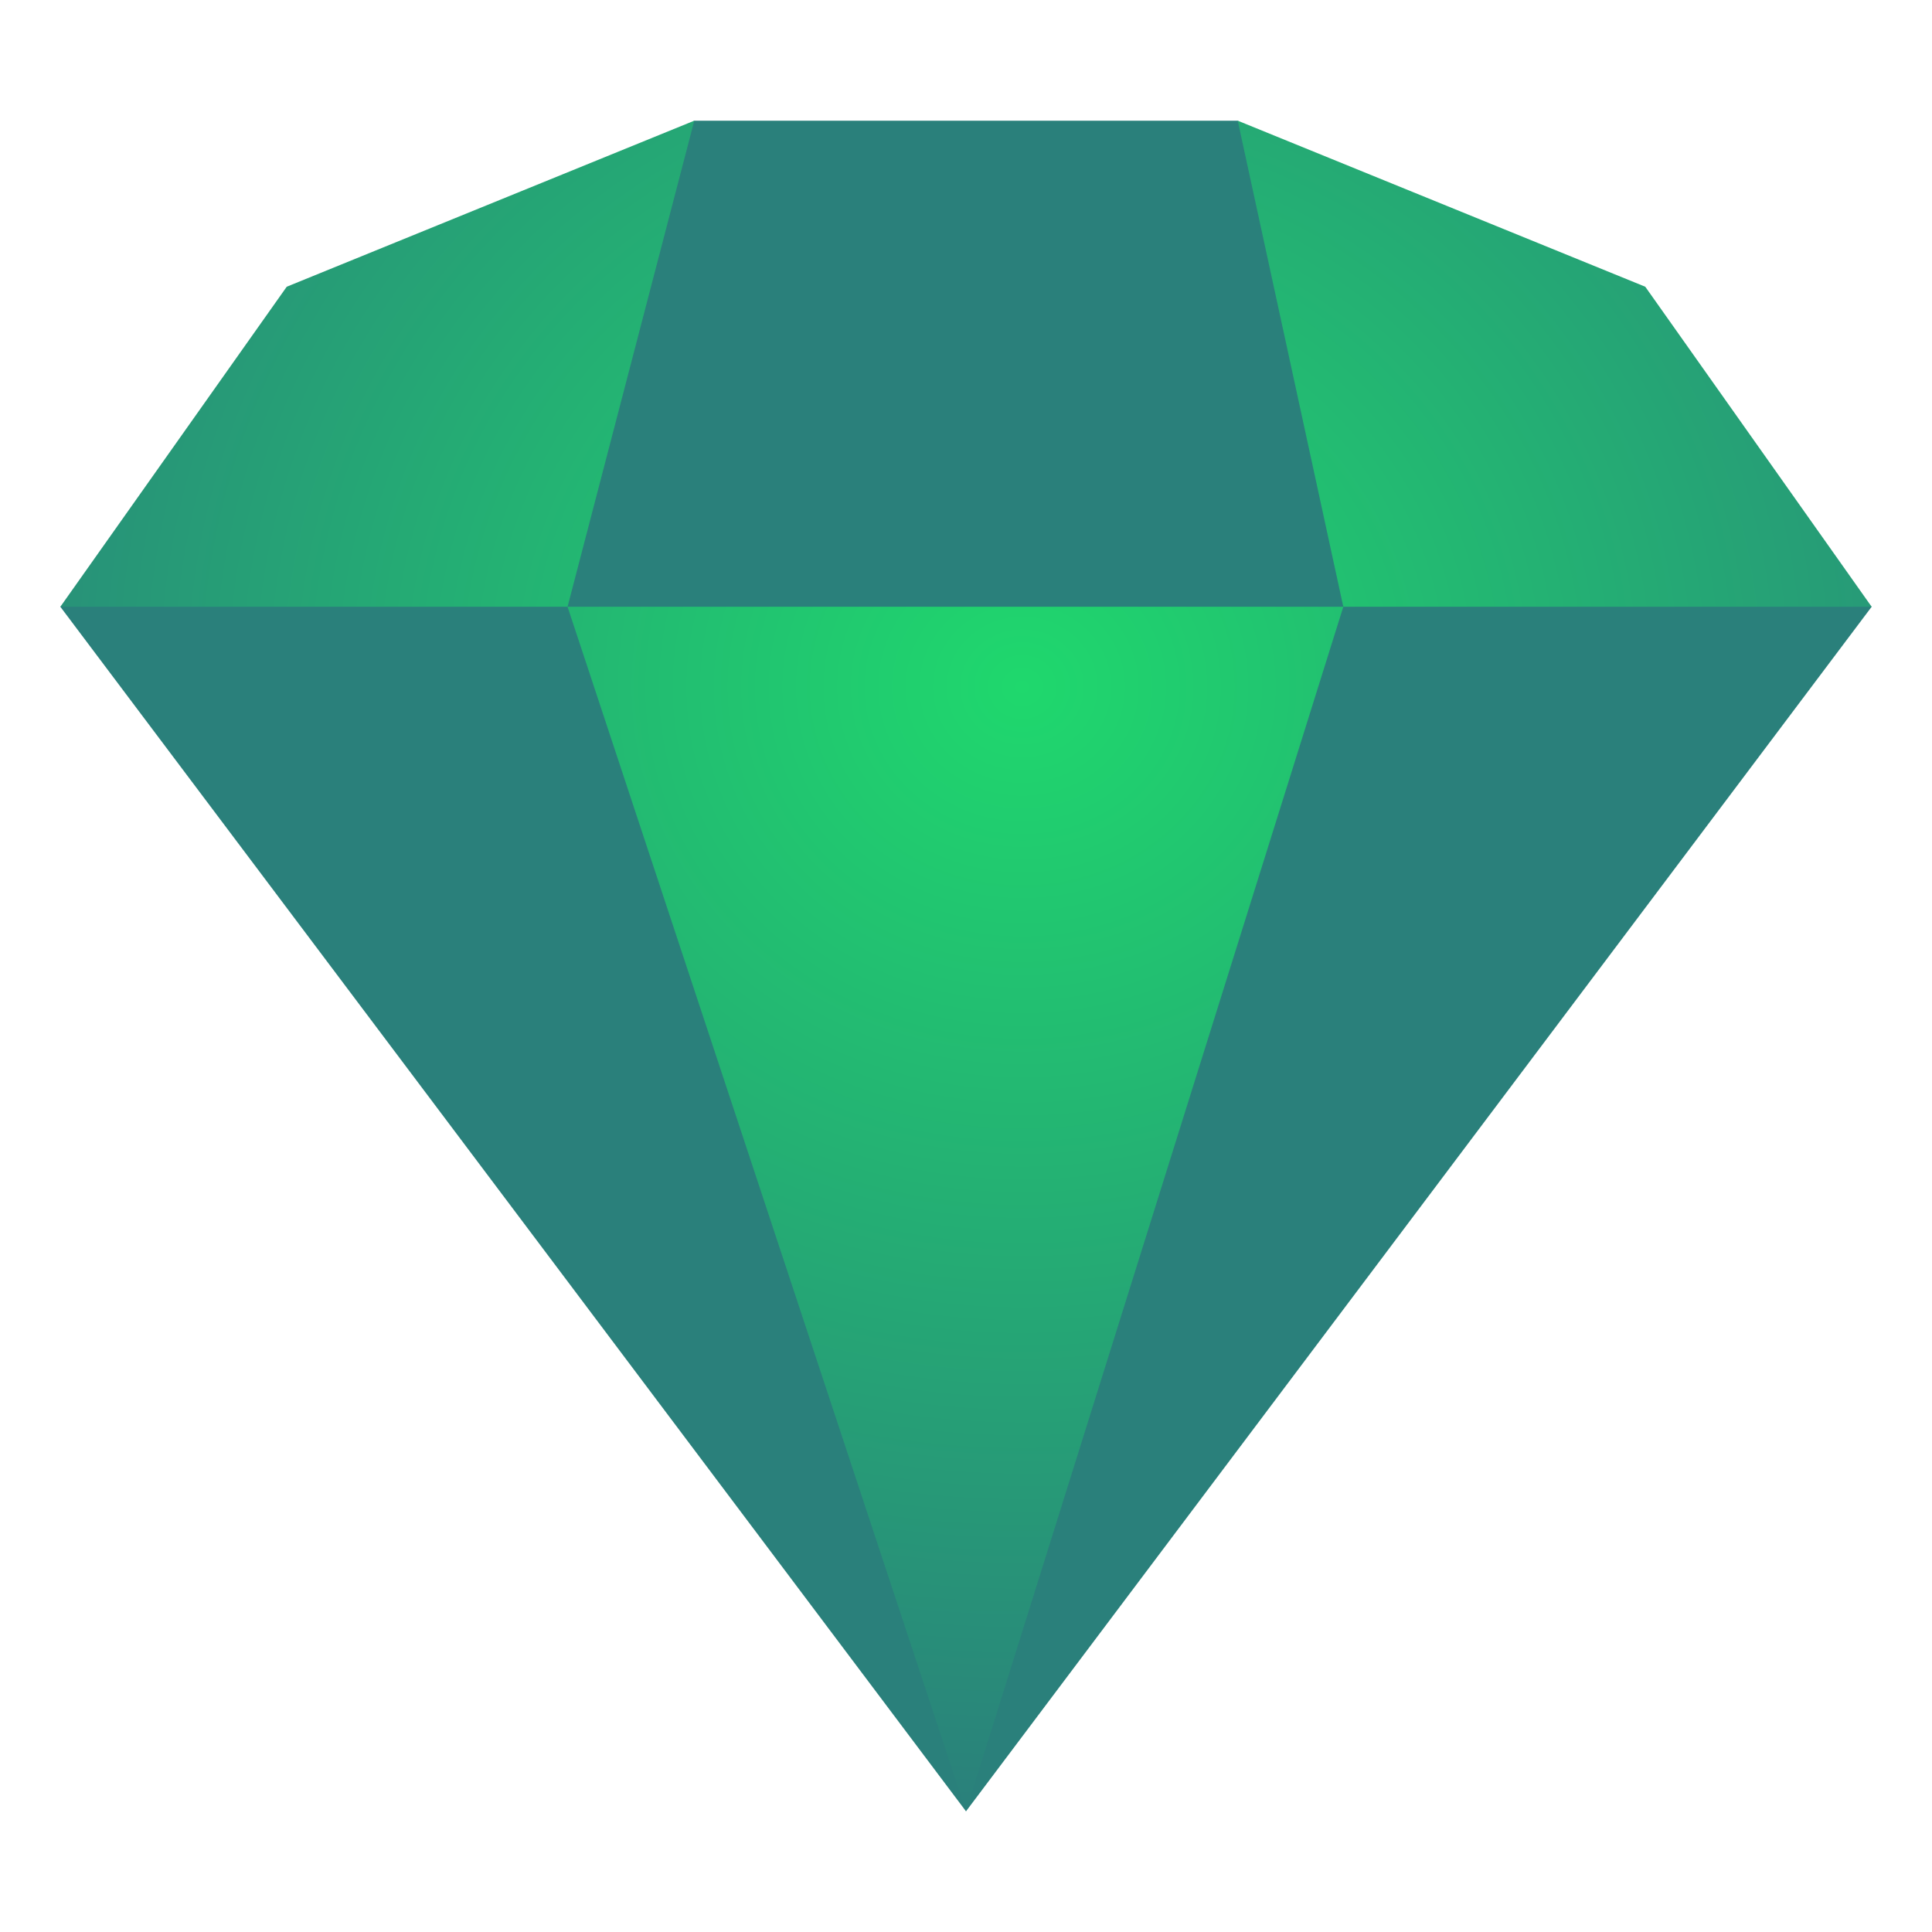 <svg width="17" height="17" viewBox="0 0 17 17" fill="none" xmlns="http://www.w3.org/2000/svg">
<path d="M10.891 1.062H6.109L0.531 5.339L8.5 15.938L16.469 5.339L10.891 1.062Z" fill="#2A807B"/>
<path d="M8.5 15.937L11.82 5.339H4.994L8.5 15.937Z" fill="url(#paint0_radial_102_243)"/>
<path d="M2.523 2.523L0.531 5.339L4.994 5.339L6.109 1.062L2.523 2.523Z" fill="url(#paint1_radial_102_243)"/>
<path d="M14.477 2.523L10.891 1.062L11.82 5.339L16.469 5.339L14.477 2.523Z" fill="url(#paint2_radial_102_243)"/>
<defs>
<radialGradient id="paint0_radial_102_243" cx="0" cy="0" r="1" gradientUnits="userSpaceOnUse" gradientTransform="translate(9 6) rotate(90) scale(10 10.714)">
<stop stop-color="#1FD86D"/>
<stop offset="1" stop-color="#2A807B"/>
</radialGradient>
<radialGradient id="paint1_radial_102_243" cx="0" cy="0" r="1" gradientUnits="userSpaceOnUse" gradientTransform="translate(9 6) rotate(90) scale(10 10.714)">
<stop stop-color="#1FD86D"/>
<stop offset="1" stop-color="#2A807B"/>
</radialGradient>
<radialGradient id="paint2_radial_102_243" cx="0" cy="0" r="1" gradientUnits="userSpaceOnUse" gradientTransform="translate(9 6) rotate(90) scale(10 10.714)">
<stop stop-color="#1FD86D"/>
<stop offset="1" stop-color="#2A807B"/>
</radialGradient>
</defs>
</svg>
